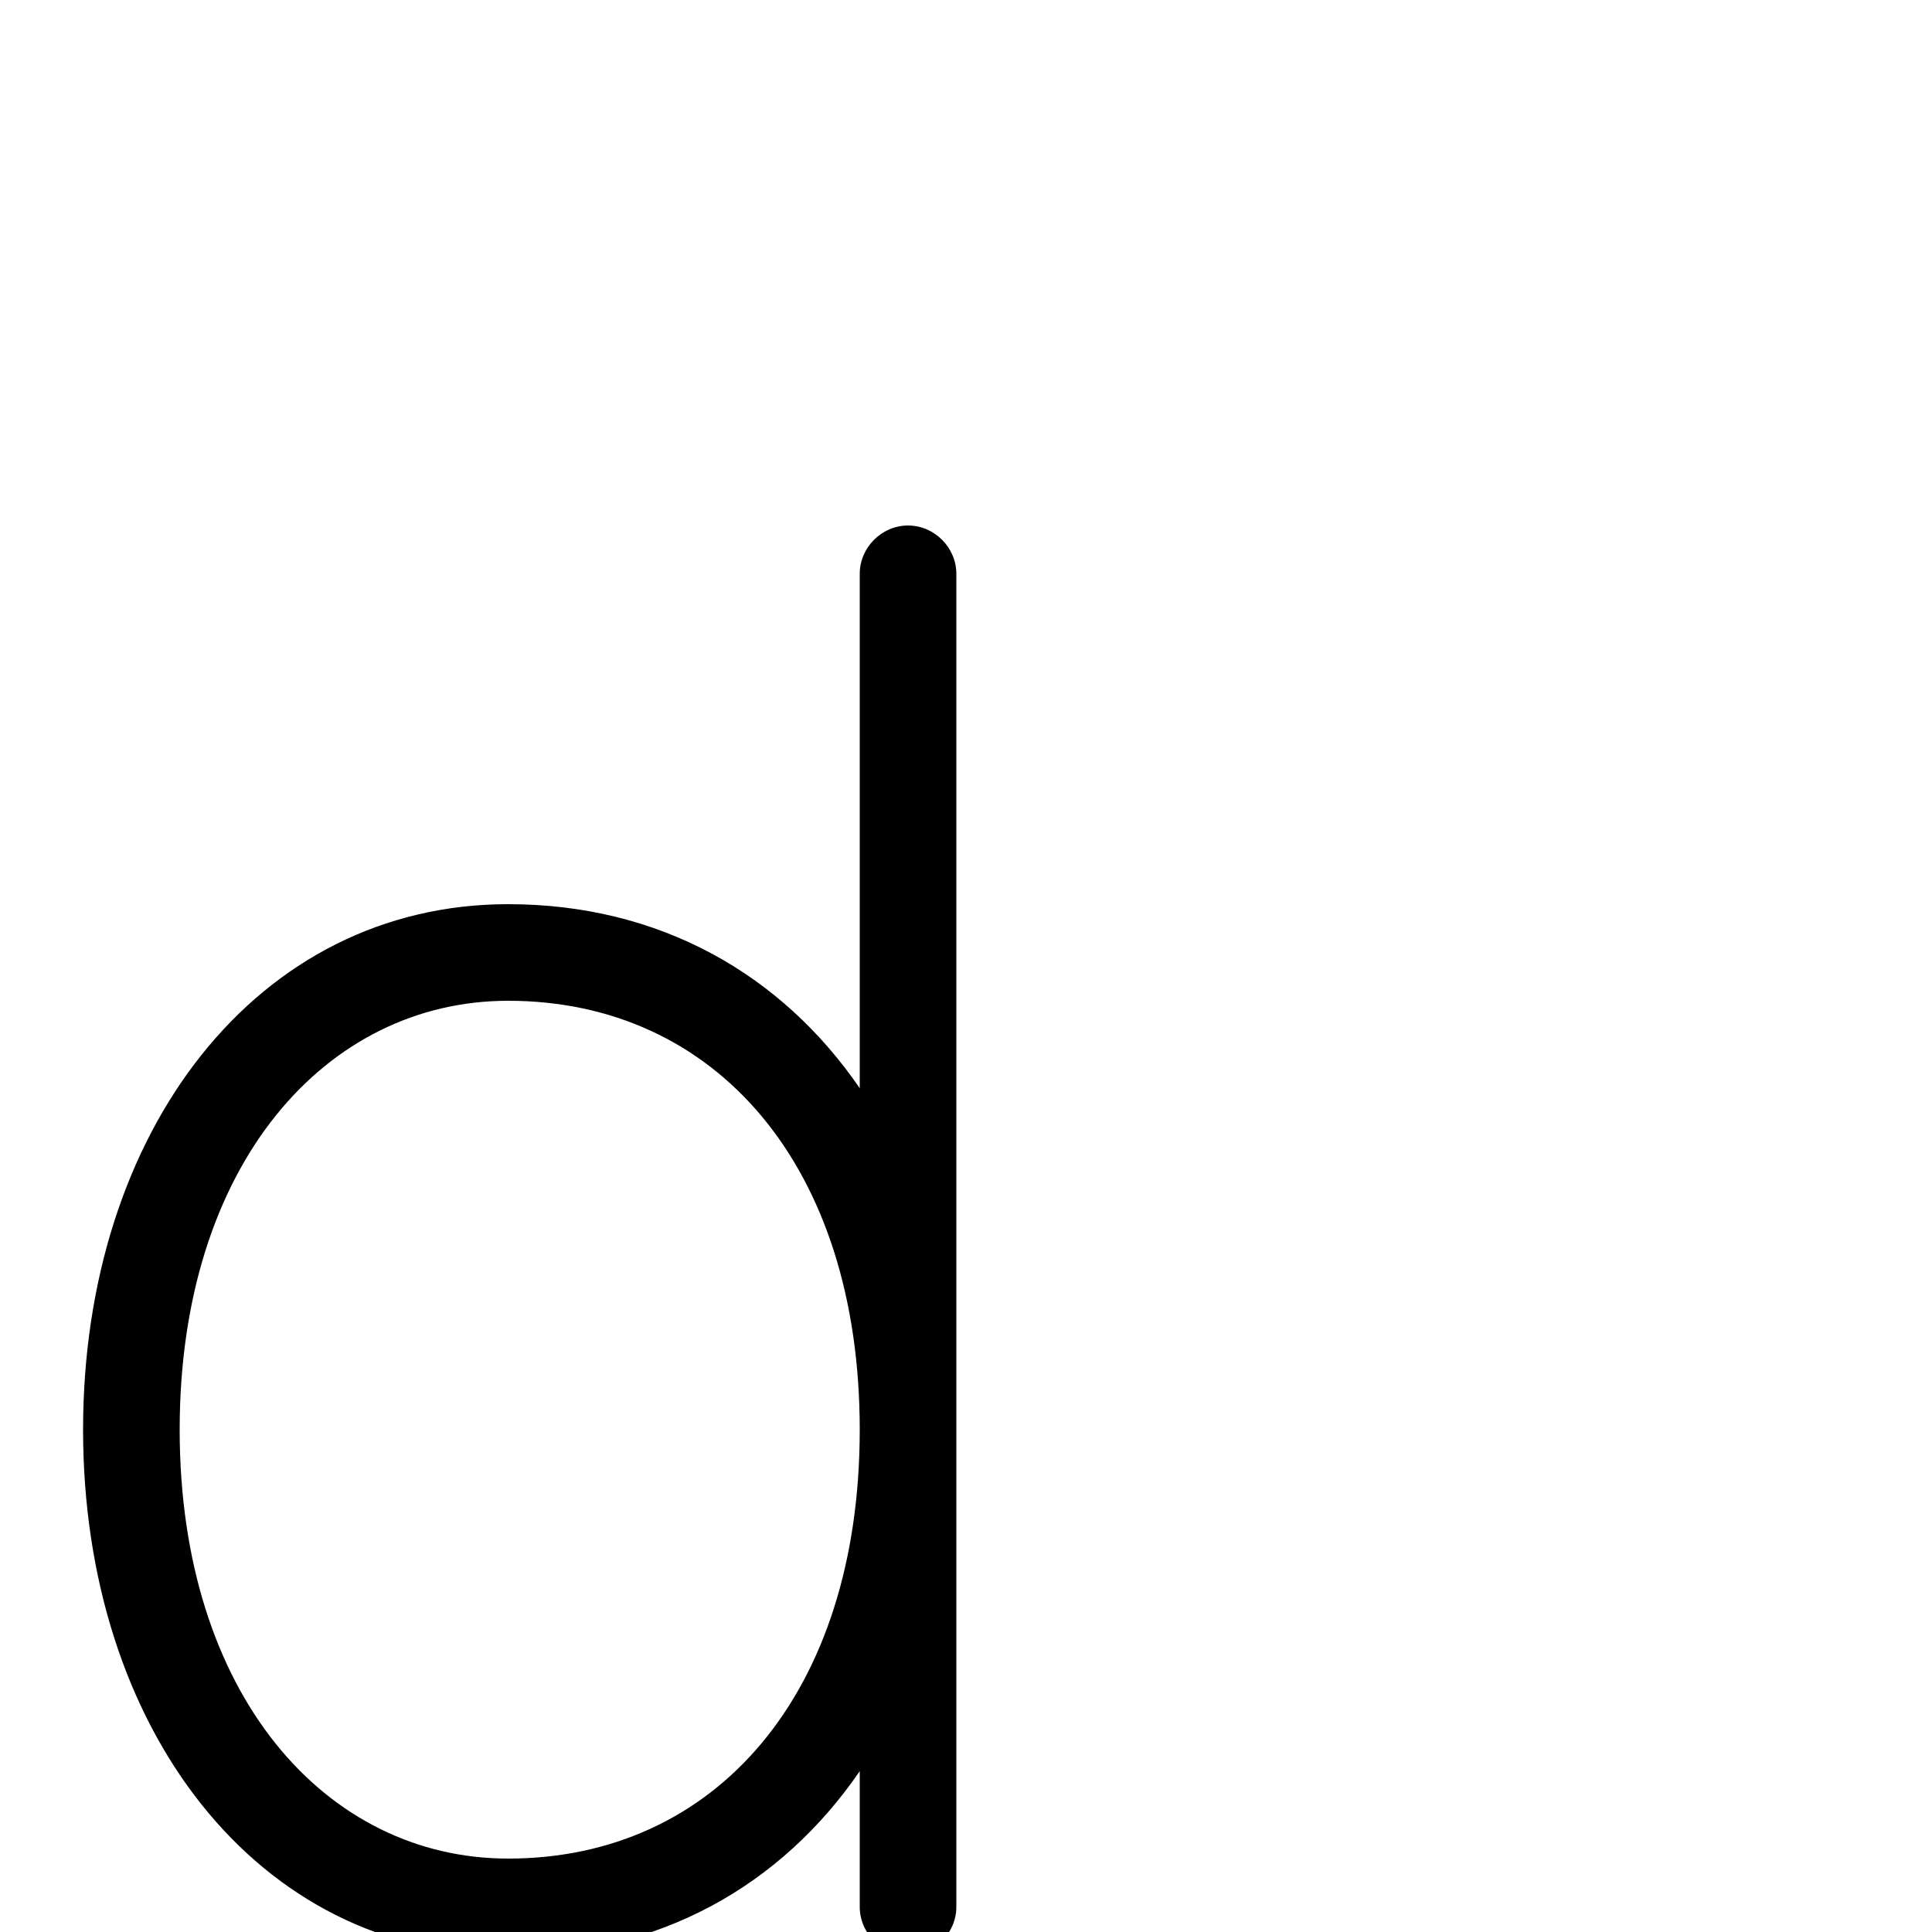 <svg xmlns="http://www.w3.org/2000/svg" viewBox="0 -1000 1000 1000">
	<path fill="#000000" d="M43 -260C43 -105.444 133.083 12 263 12C341.466 12 404.539 -24.254 445 -83.243V-13C445 0.617 456.383 12 470 12C483.617 12 495 0.617 495 -13V-260V-703C495 -716.617 483.617 -728 470 -728C456.383 -728 445 -716.617 445 -703V-436.746C404.539 -495.737 341.466 -532 263 -532C133.083 -532 43 -414.556 43 -260ZM93 -260C93 -397.444 168.917 -482 263 -482C370.226 -482 445 -396.725 445 -260C445 -123.248 370.228 -38 263 -38C168.917 -38 93 -122.556 93 -260Z"/>
</svg>